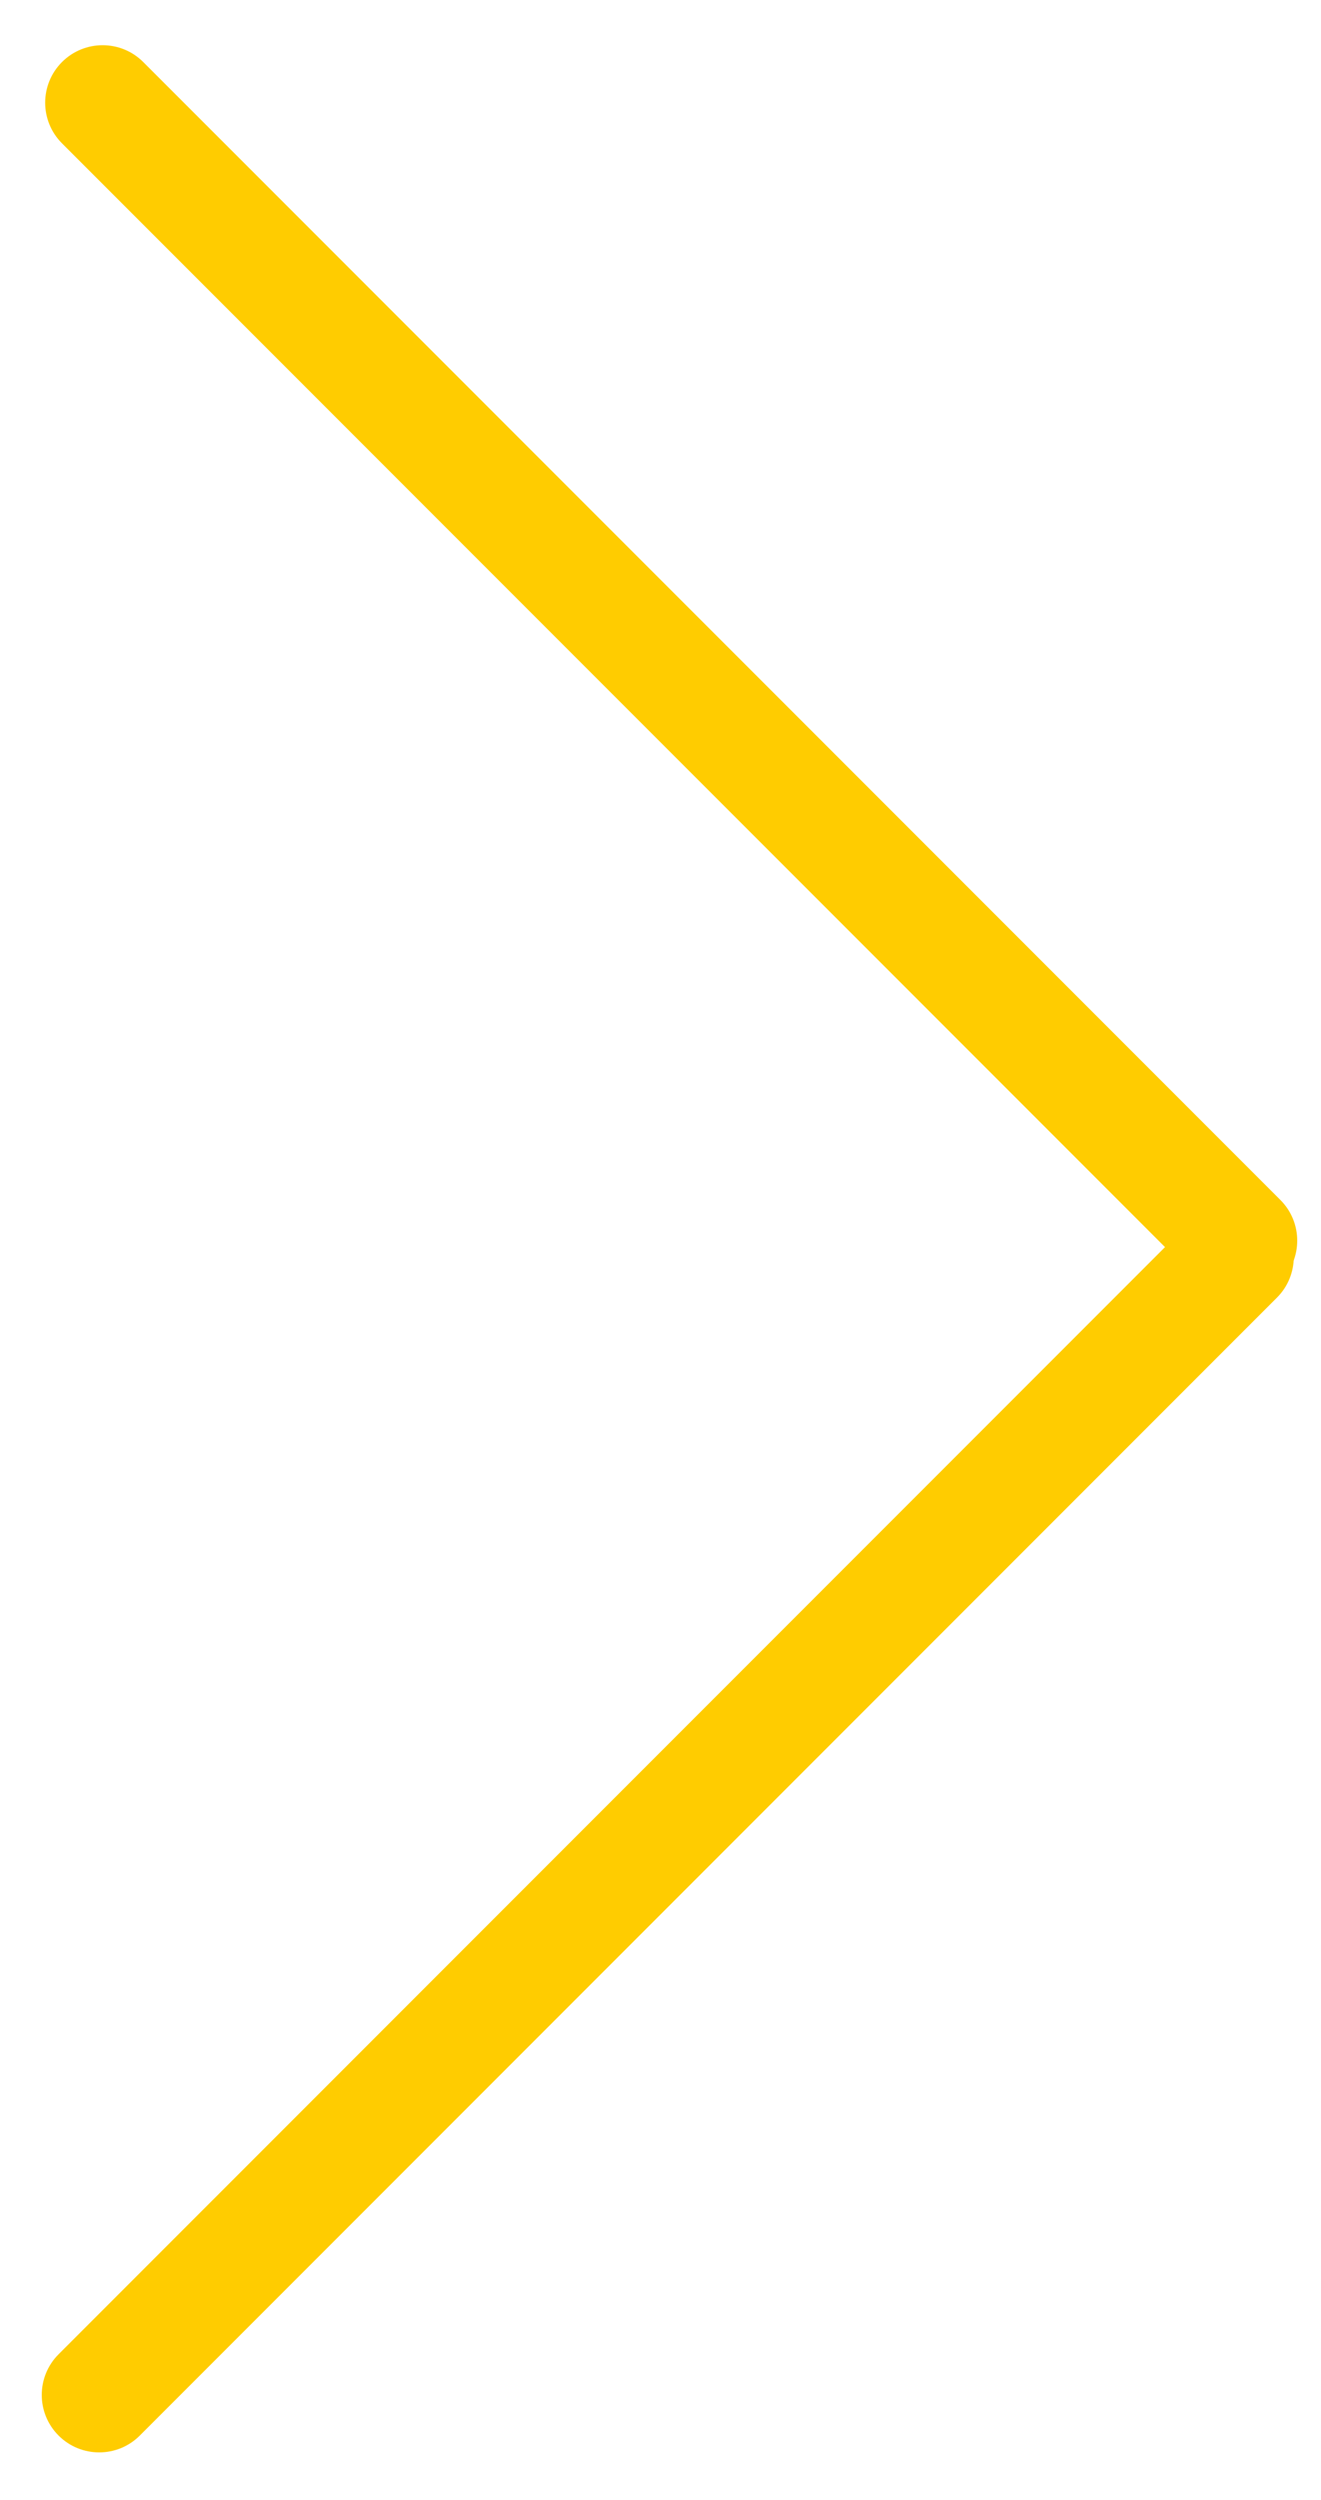 <svg width="46" height="87" viewBox="0 0 46 87" fill="none" xmlns="http://www.w3.org/2000/svg">
<g clip-path="url(#clip0_5:2)">
<path d="M4.868 84.753L44.466 45.155C45.247 44.374 45.247 43.108 44.466 42.327C43.685 41.545 42.419 41.545 41.638 42.327L2.04 81.924C1.259 82.706 1.259 83.972 2.04 84.753C2.821 85.534 4.087 85.534 4.868 84.753Z" fill="#FFCC00"/>
<path d="M2.159 4.988L41.757 44.586C42.538 45.367 43.805 45.367 44.586 44.586C45.367 43.805 45.367 42.538 44.586 41.757L4.988 2.159C4.207 1.378 2.94 1.378 2.159 2.159C1.378 2.94 1.378 4.207 2.159 4.988Z" fill="#FFCC00"/>
</g>
<defs>
<clipPath id="clip0_5:2">
<rect width="46" height="87" fill="white" transform="translate(46 87) rotate(-180)"/>
</clipPath>
</defs>
</svg>

